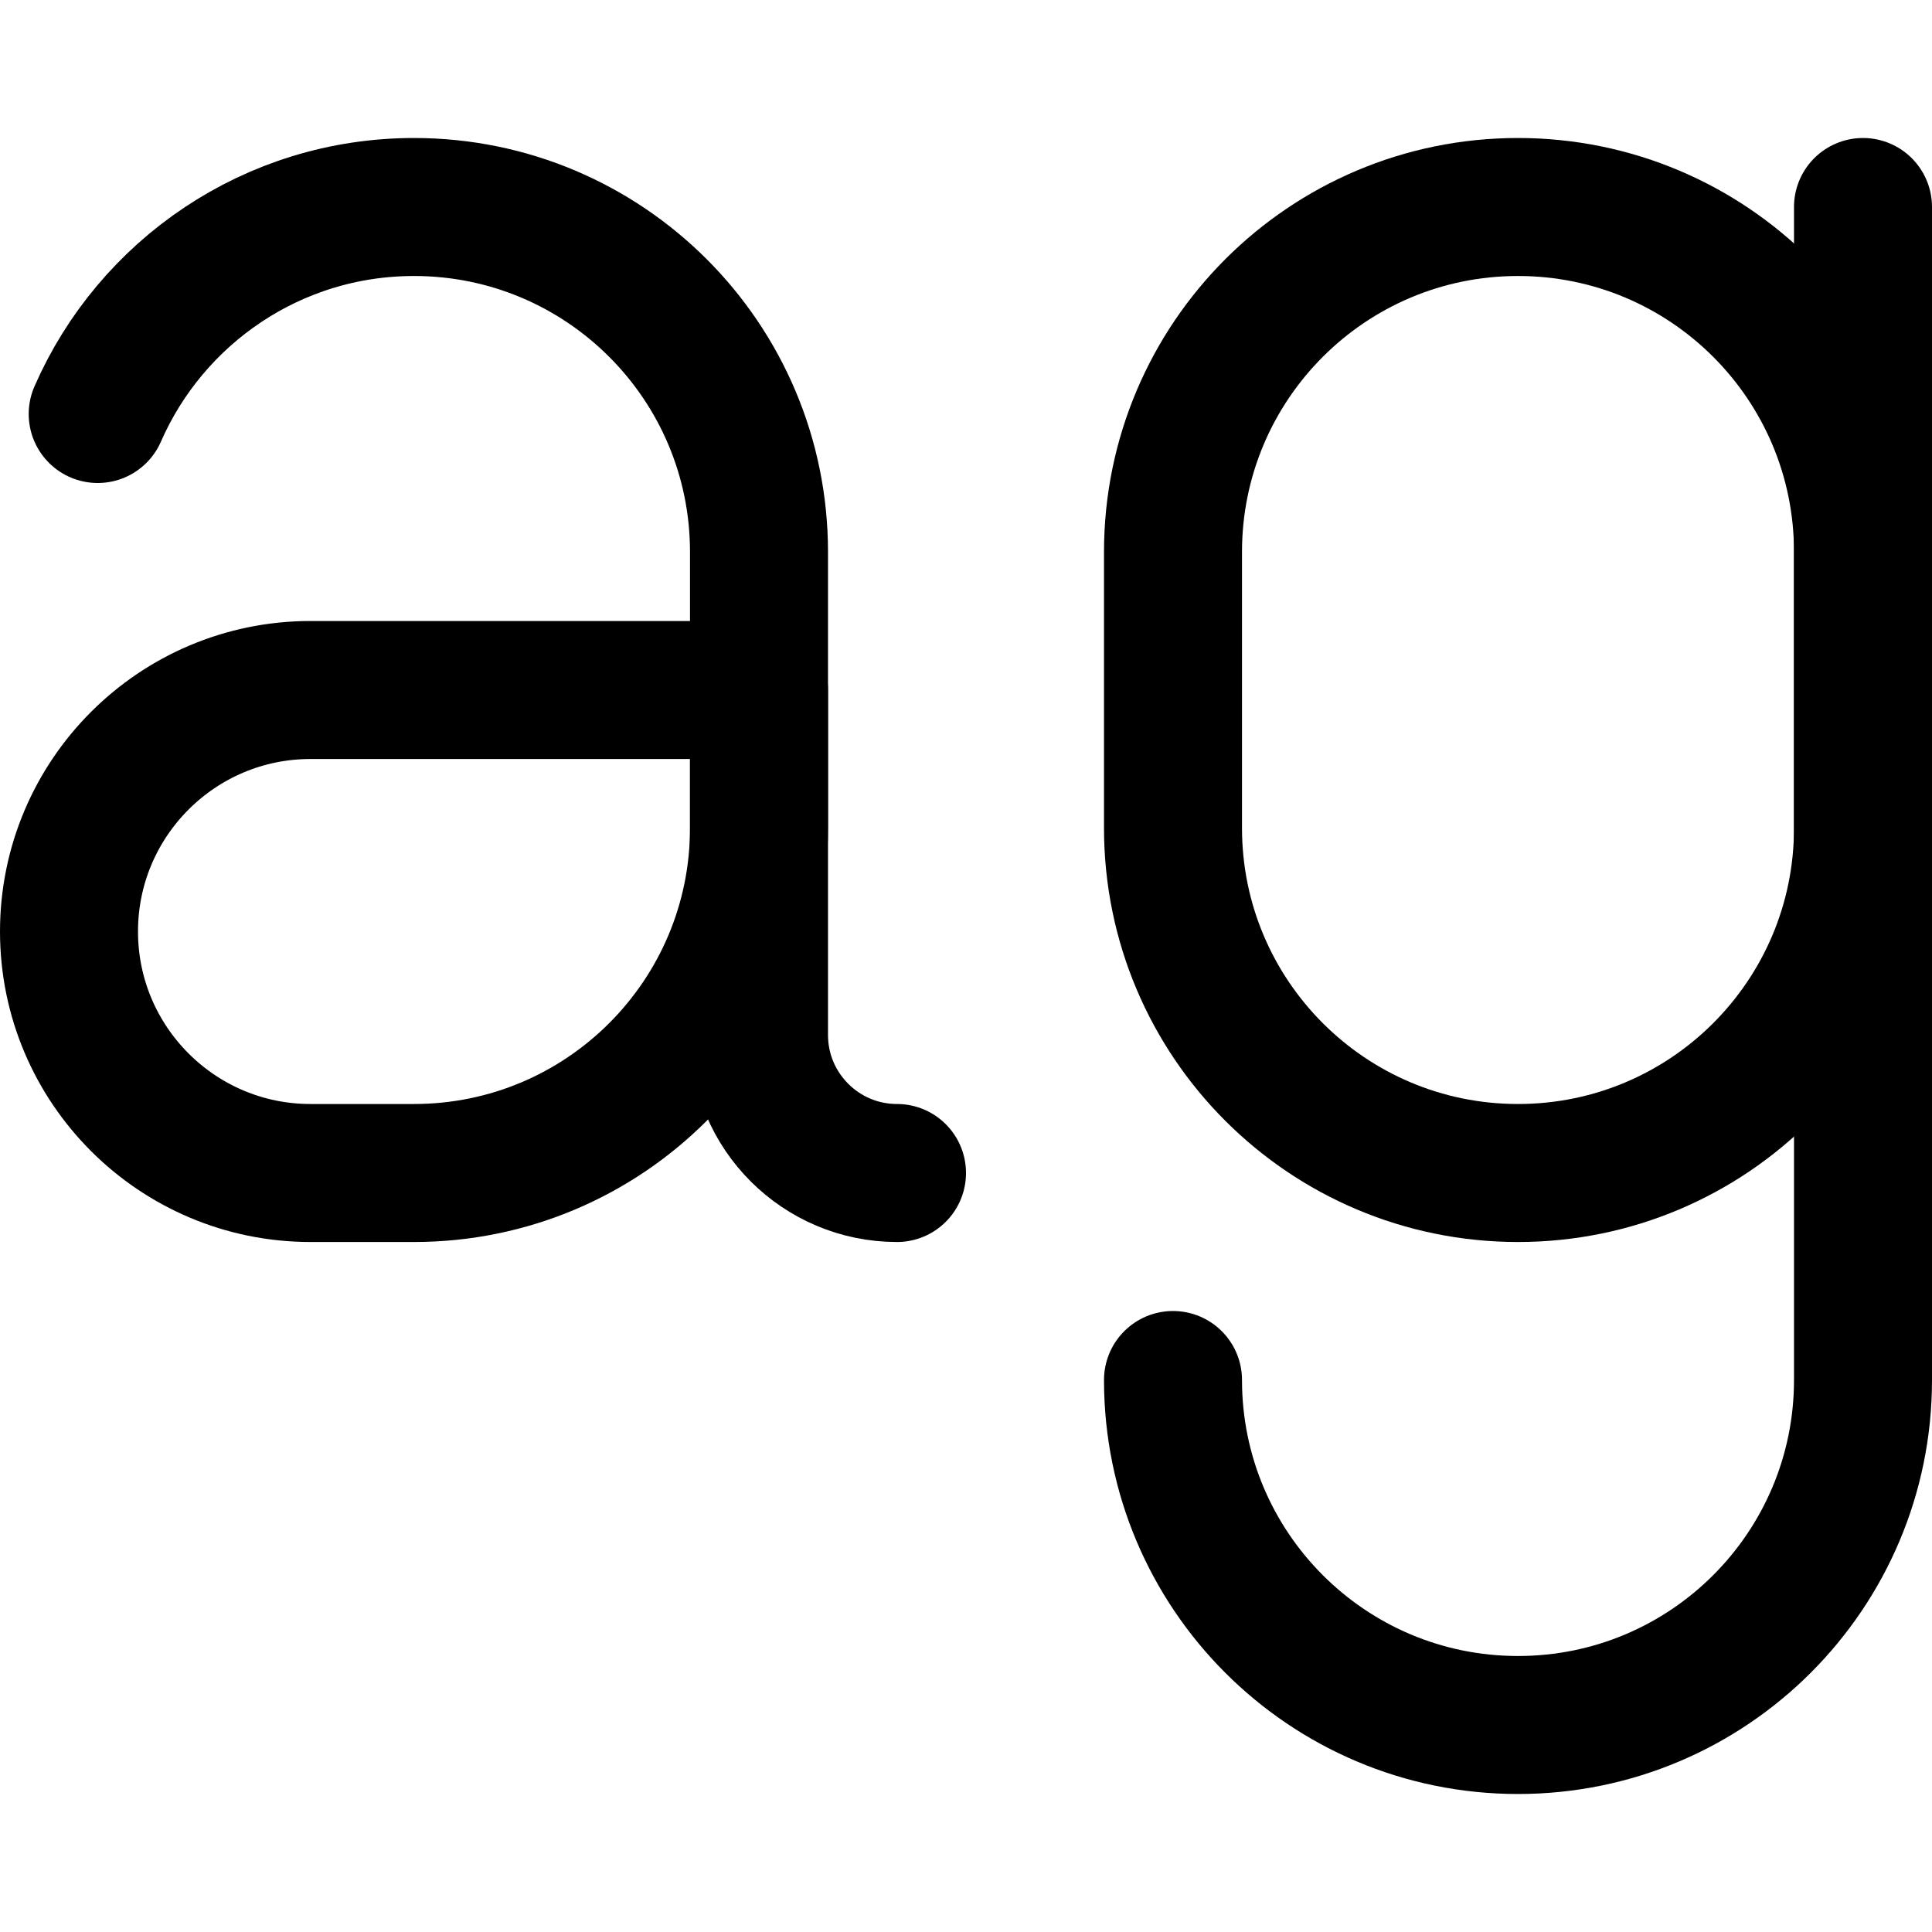 <svg xmlns="http://www.w3.org/2000/svg" fill="none" viewBox="0 0 14 14"><g id="lowercase"><path id="Vector 4301" stroke="#000000" stroke-linecap="round" stroke-linejoin="round" d="M2.25 5H5.5v1c0 1.381 -1.119 2.5 -2.5 2.5h-0.75C1.284 8.5 0.5 7.716 0.5 6.75S1.284 5 2.25 5Z" stroke-width="1"></path><path id="Vector 4303" stroke="#000000" stroke-linecap="round" stroke-linejoin="round" d="M13.5 6V4c0 -1.381 -1.119 -2.5 -2.5 -2.5 -1.381 0 -2.5 1.119 -2.5 2.5v2c0 1.381 1.119 2.5 2.5 2.5 1.381 0 2.5 -1.119 2.5 -2.5Z" stroke-width="1"></path><path id="Vector 4304" stroke="#000000" stroke-linecap="round" stroke-linejoin="round" d="M13.5 1.5V10c0 1.381 -1.119 2.5 -2.5 2.5 -1.381 0 -2.5 -1.119 -2.5 -2.5" stroke-width="1"></path><path id="Vector 4302" stroke="#000000" stroke-linecap="round" stroke-linejoin="round" d="M6.5 8.5c-0.552 0 -1 -0.448 -1 -1V4c0 -1.381 -1.119 -2.5 -2.5 -2.5 -1.025 0 -1.906 0.617 -2.292 1.5" stroke-width="1"></path></g></svg>